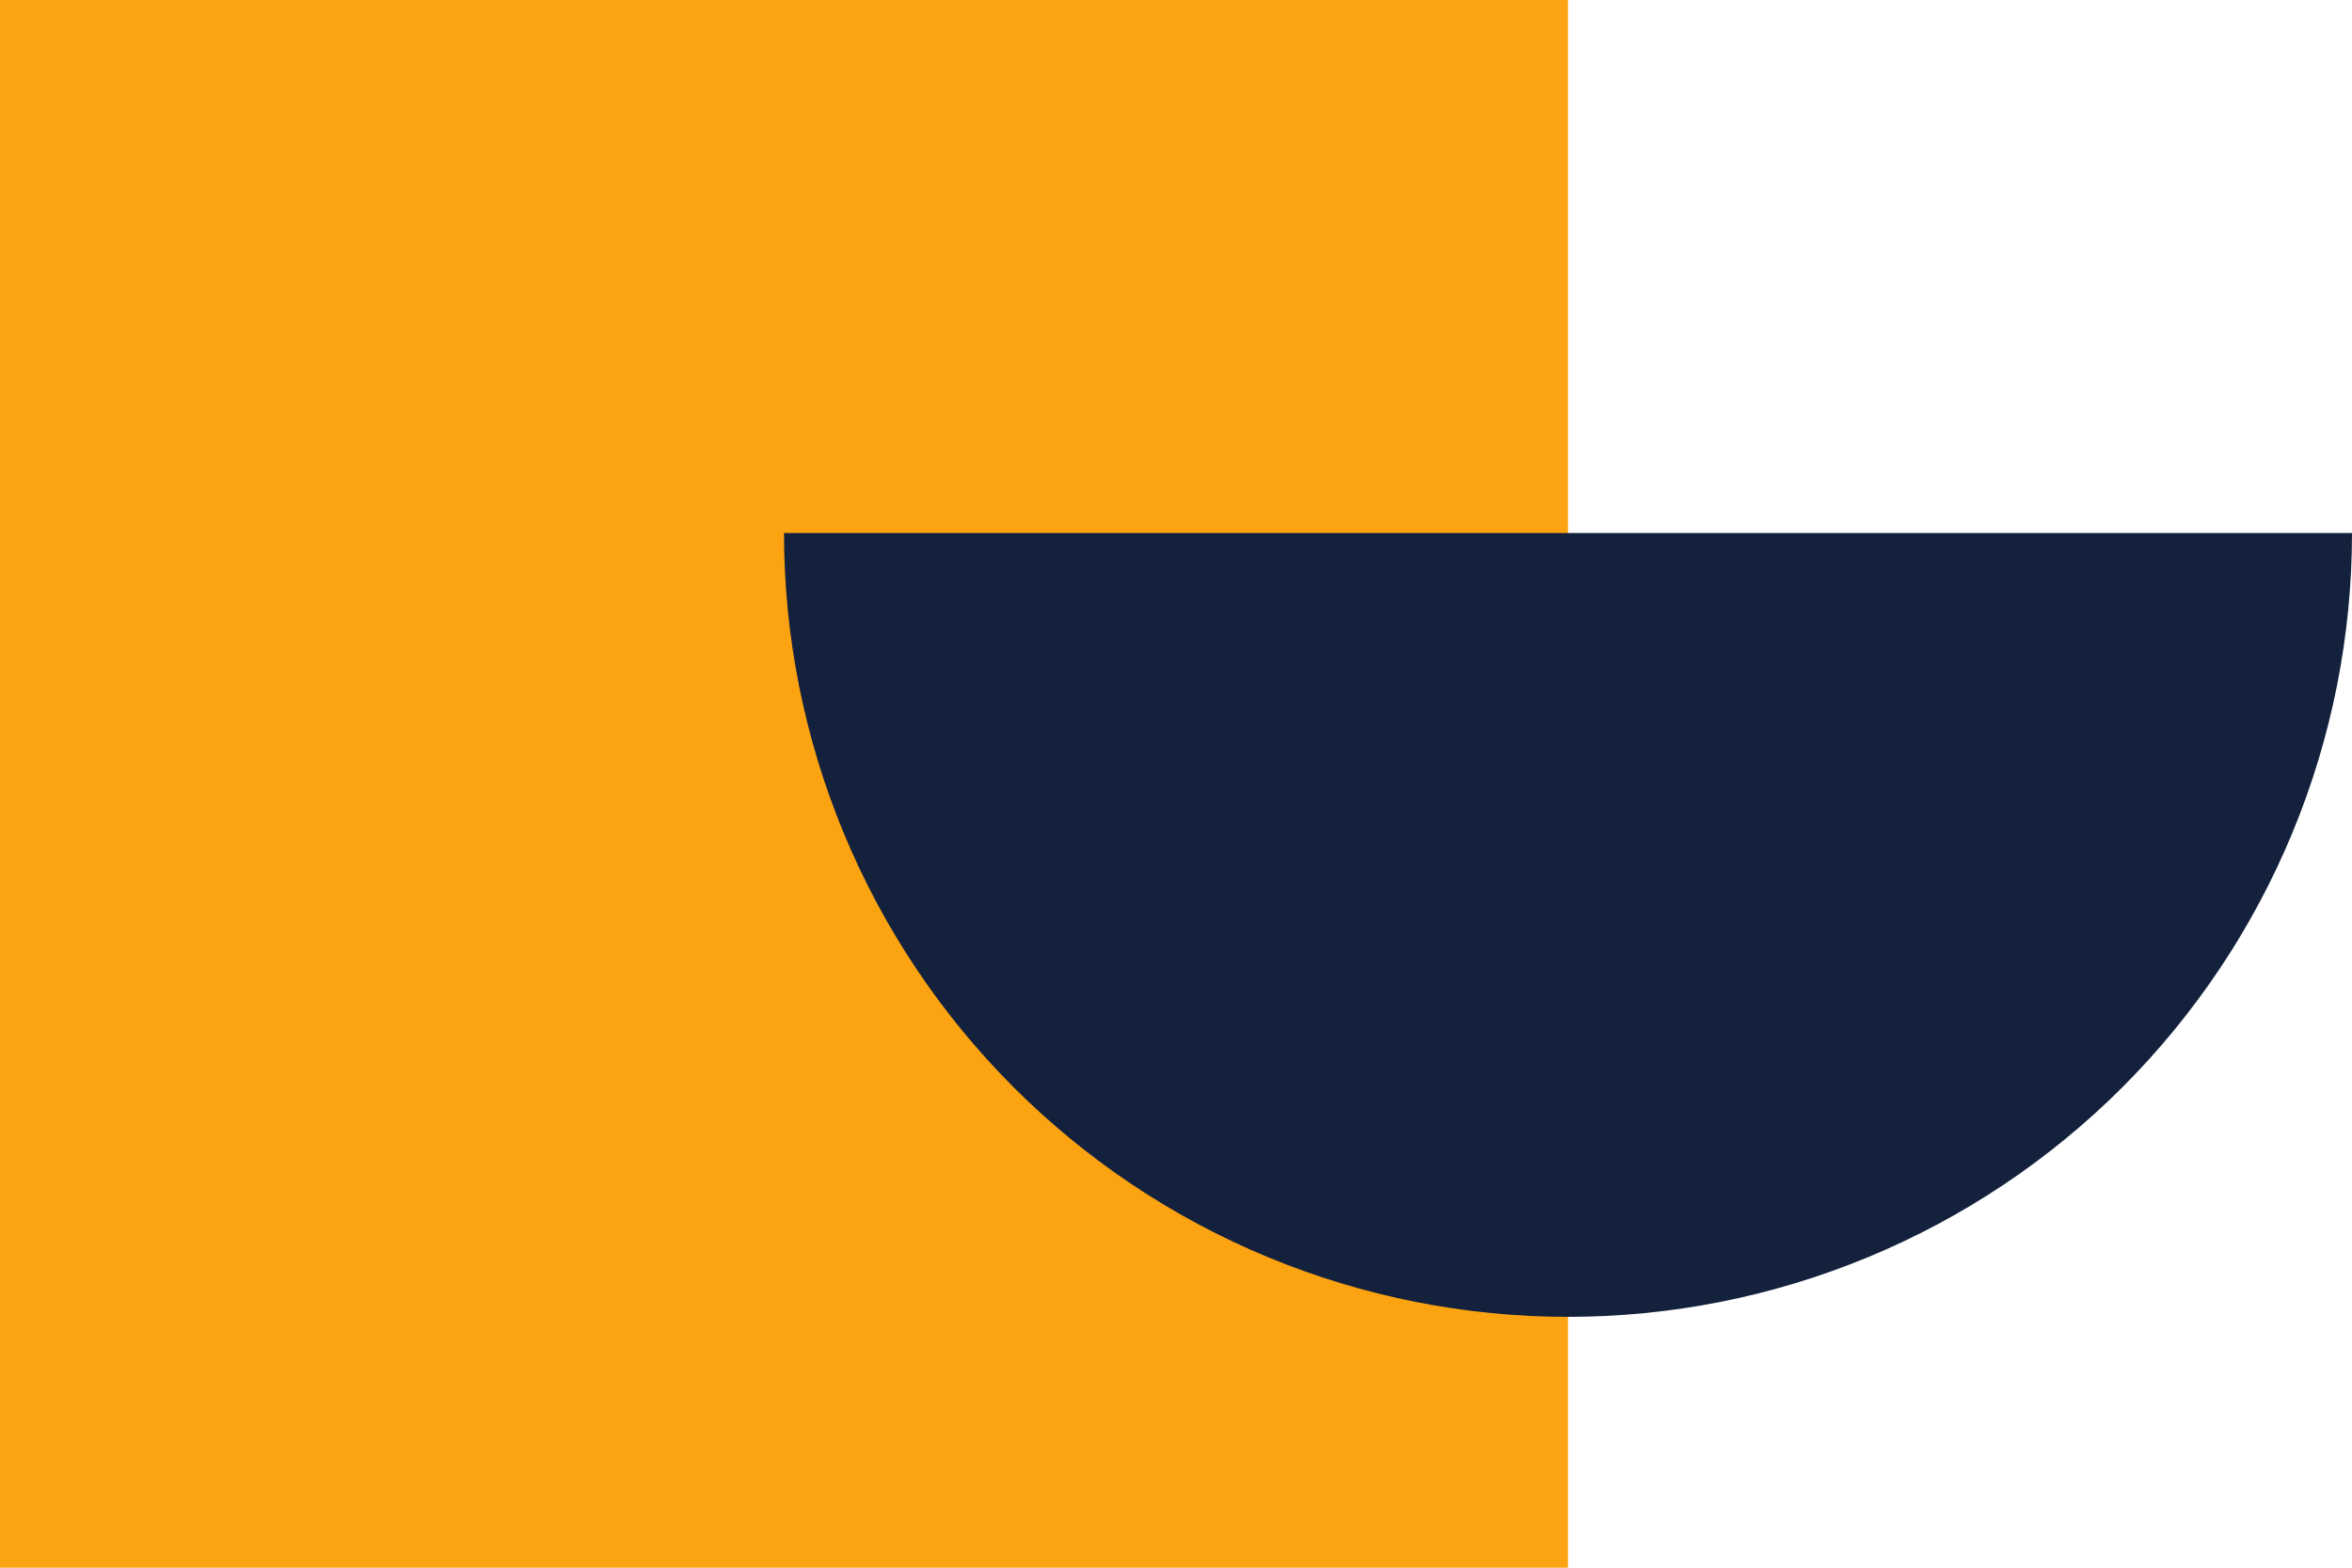 <svg width="75" height="50" viewBox="0 0 75 50" fill="none" xmlns="http://www.w3.org/2000/svg">
<rect width="50" height="50" fill="#FCA311"/>
<path d="M75 17C75 20.283 74.353 23.534 73.097 26.567C71.841 29.6 69.999 32.356 67.678 34.678C65.356 36.999 62.6 38.841 59.567 40.097C56.534 41.353 53.283 42 50 42C46.717 42 43.466 41.353 40.433 40.097C37.4 38.841 34.644 36.999 32.322 34.678C30.001 32.356 28.159 29.6 26.903 26.567C25.647 23.534 25 20.283 25 17L50 17H75Z" fill="#14213D"/>
</svg>
